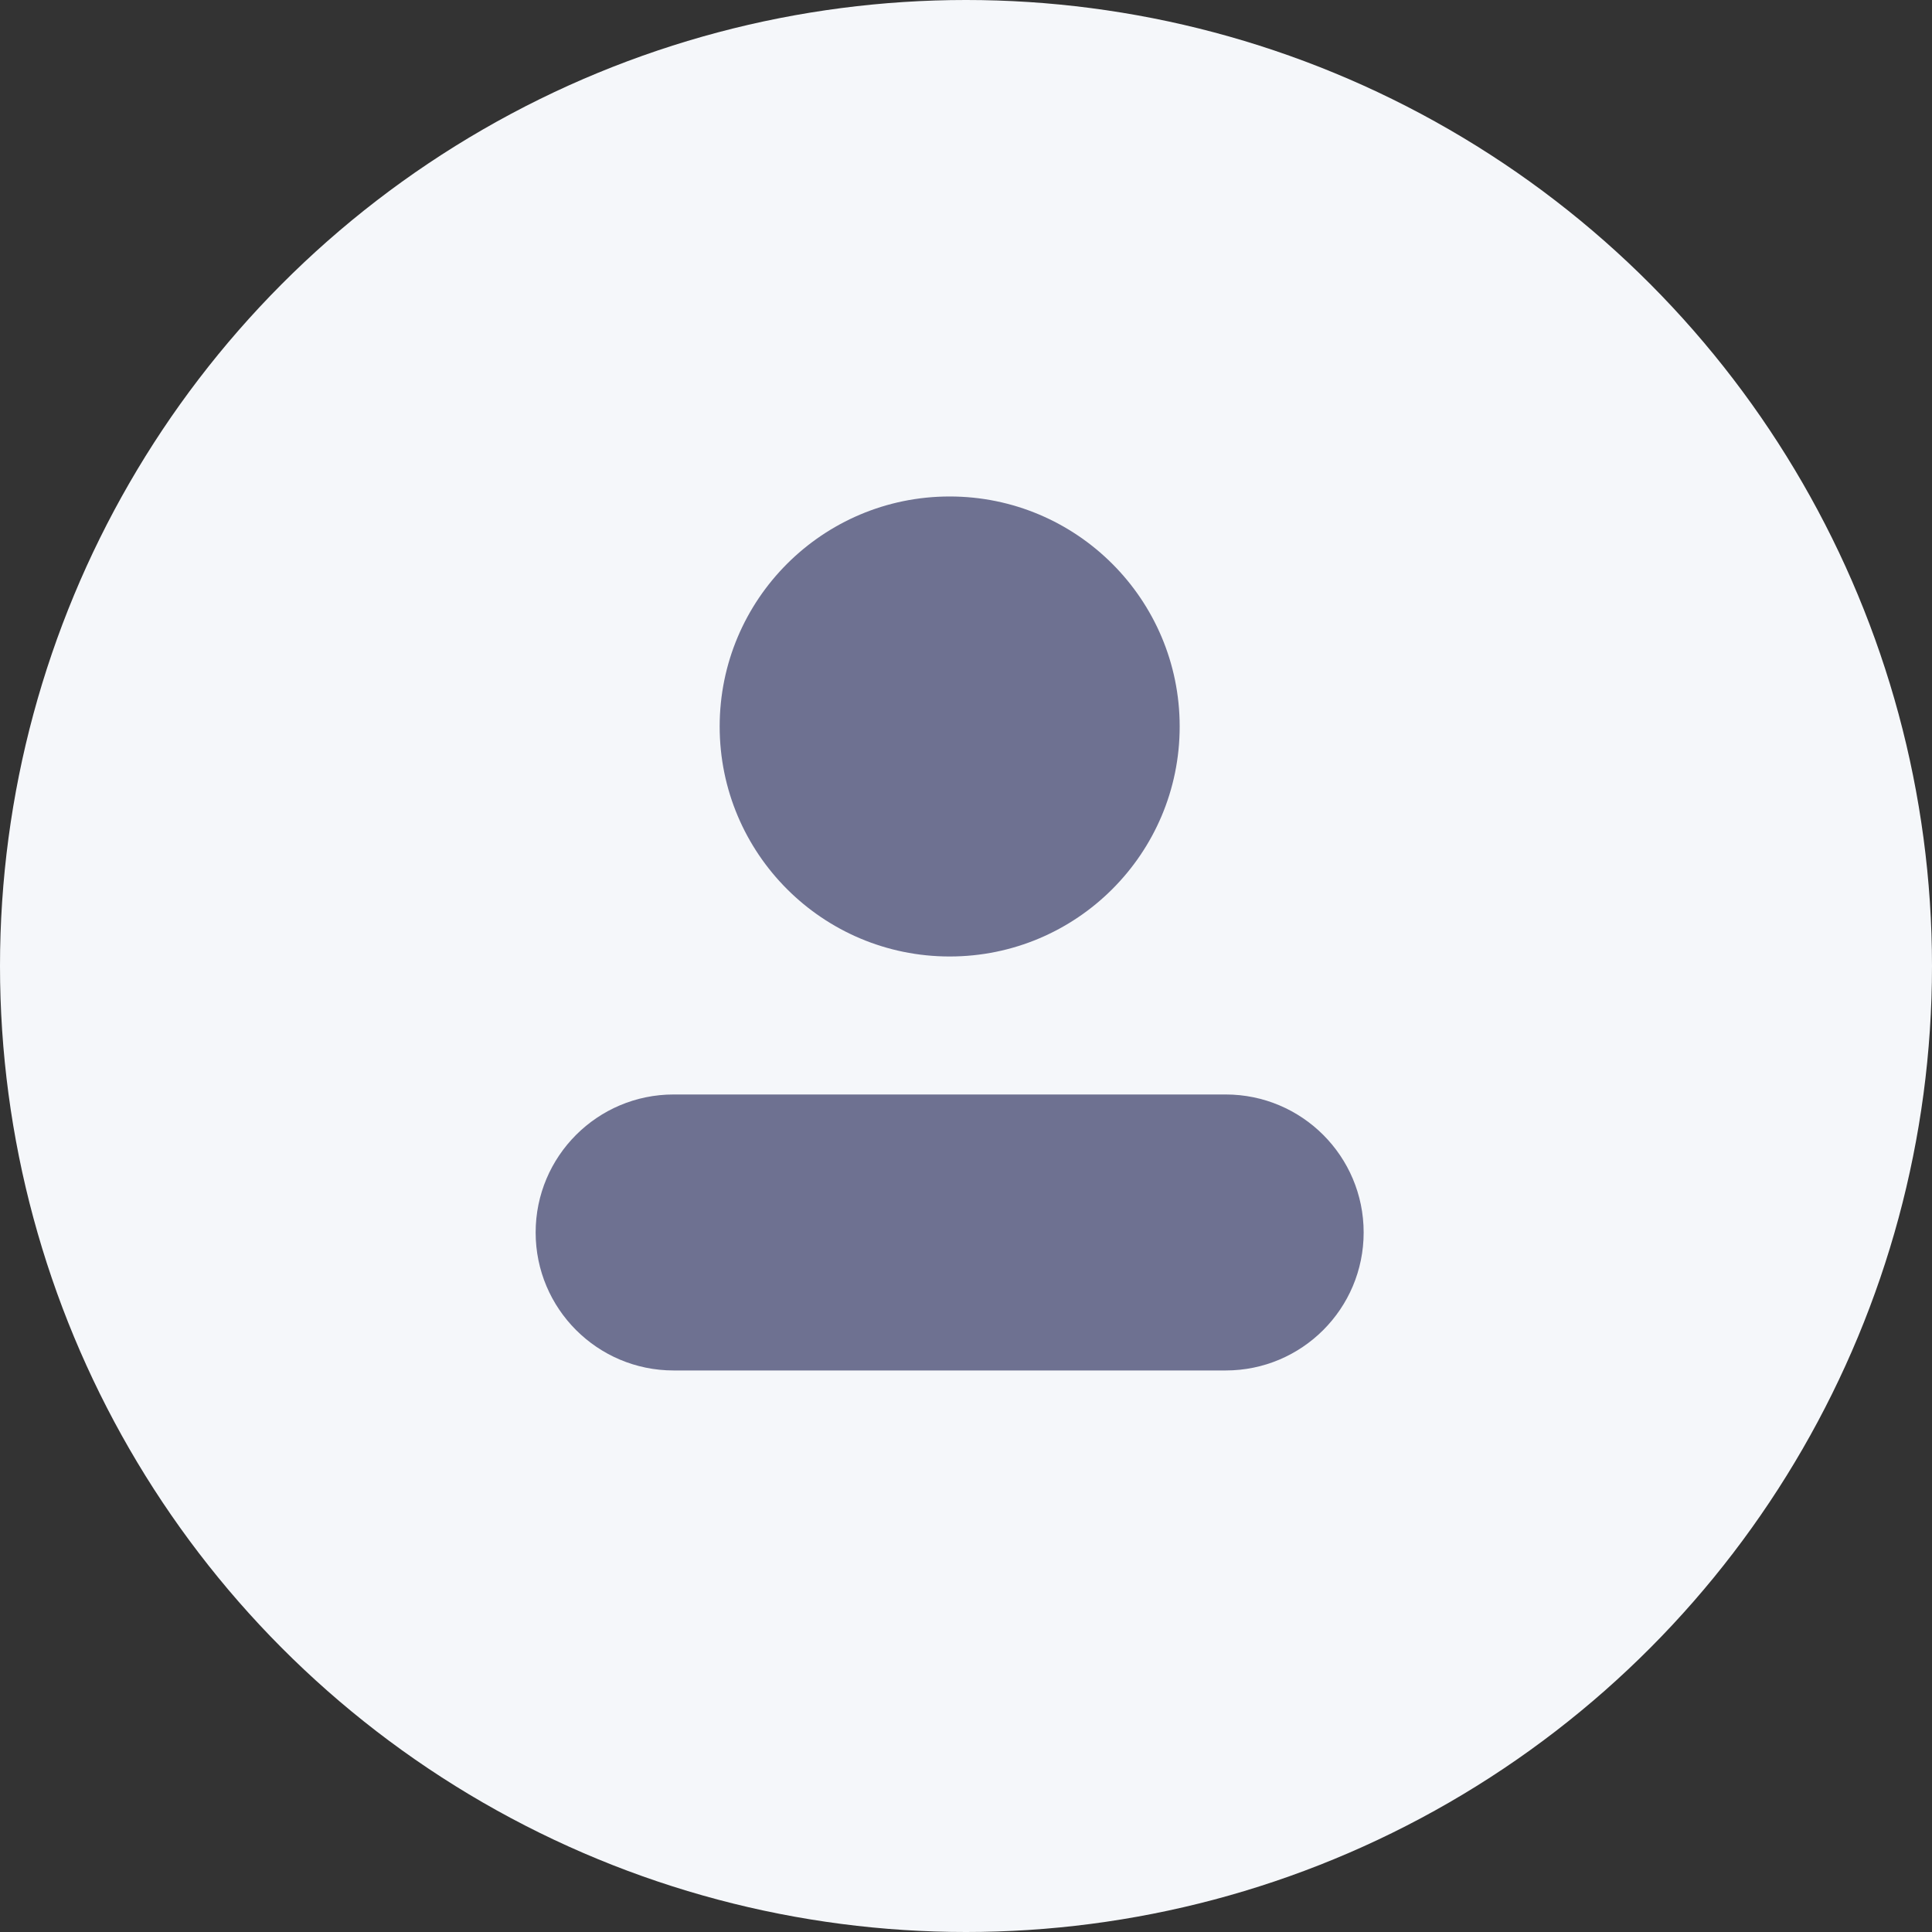 <svg width="40" height="40" viewBox="0 0 40 40" fill="none" xmlns="http://www.w3.org/2000/svg">
<rect x="0" y="0" width="40" height="40" fill="#333333" stroke="none"/>
<circle cx="20" cy="20" r="20" fill="#F5F7FA"/>
<path d="M19.662 19.803C22.292 19.803 24.424 17.671 24.424 15.041C24.424 12.411 22.292 10.279 19.662 10.279C17.032 10.279 14.9 12.411 14.9 15.041C14.9 17.671 17.032 19.803 19.662 19.803Z" fill="#6E7191"/>
<path d="M25.376 22.66H13.947C12.369 22.66 11.09 23.939 11.09 25.517C11.09 27.095 12.369 28.374 13.947 28.374H25.376C26.954 28.374 28.233 27.095 28.233 25.517C28.233 23.939 26.954 22.66 25.376 22.66Z" fill="#6E7191"/>
</svg>
